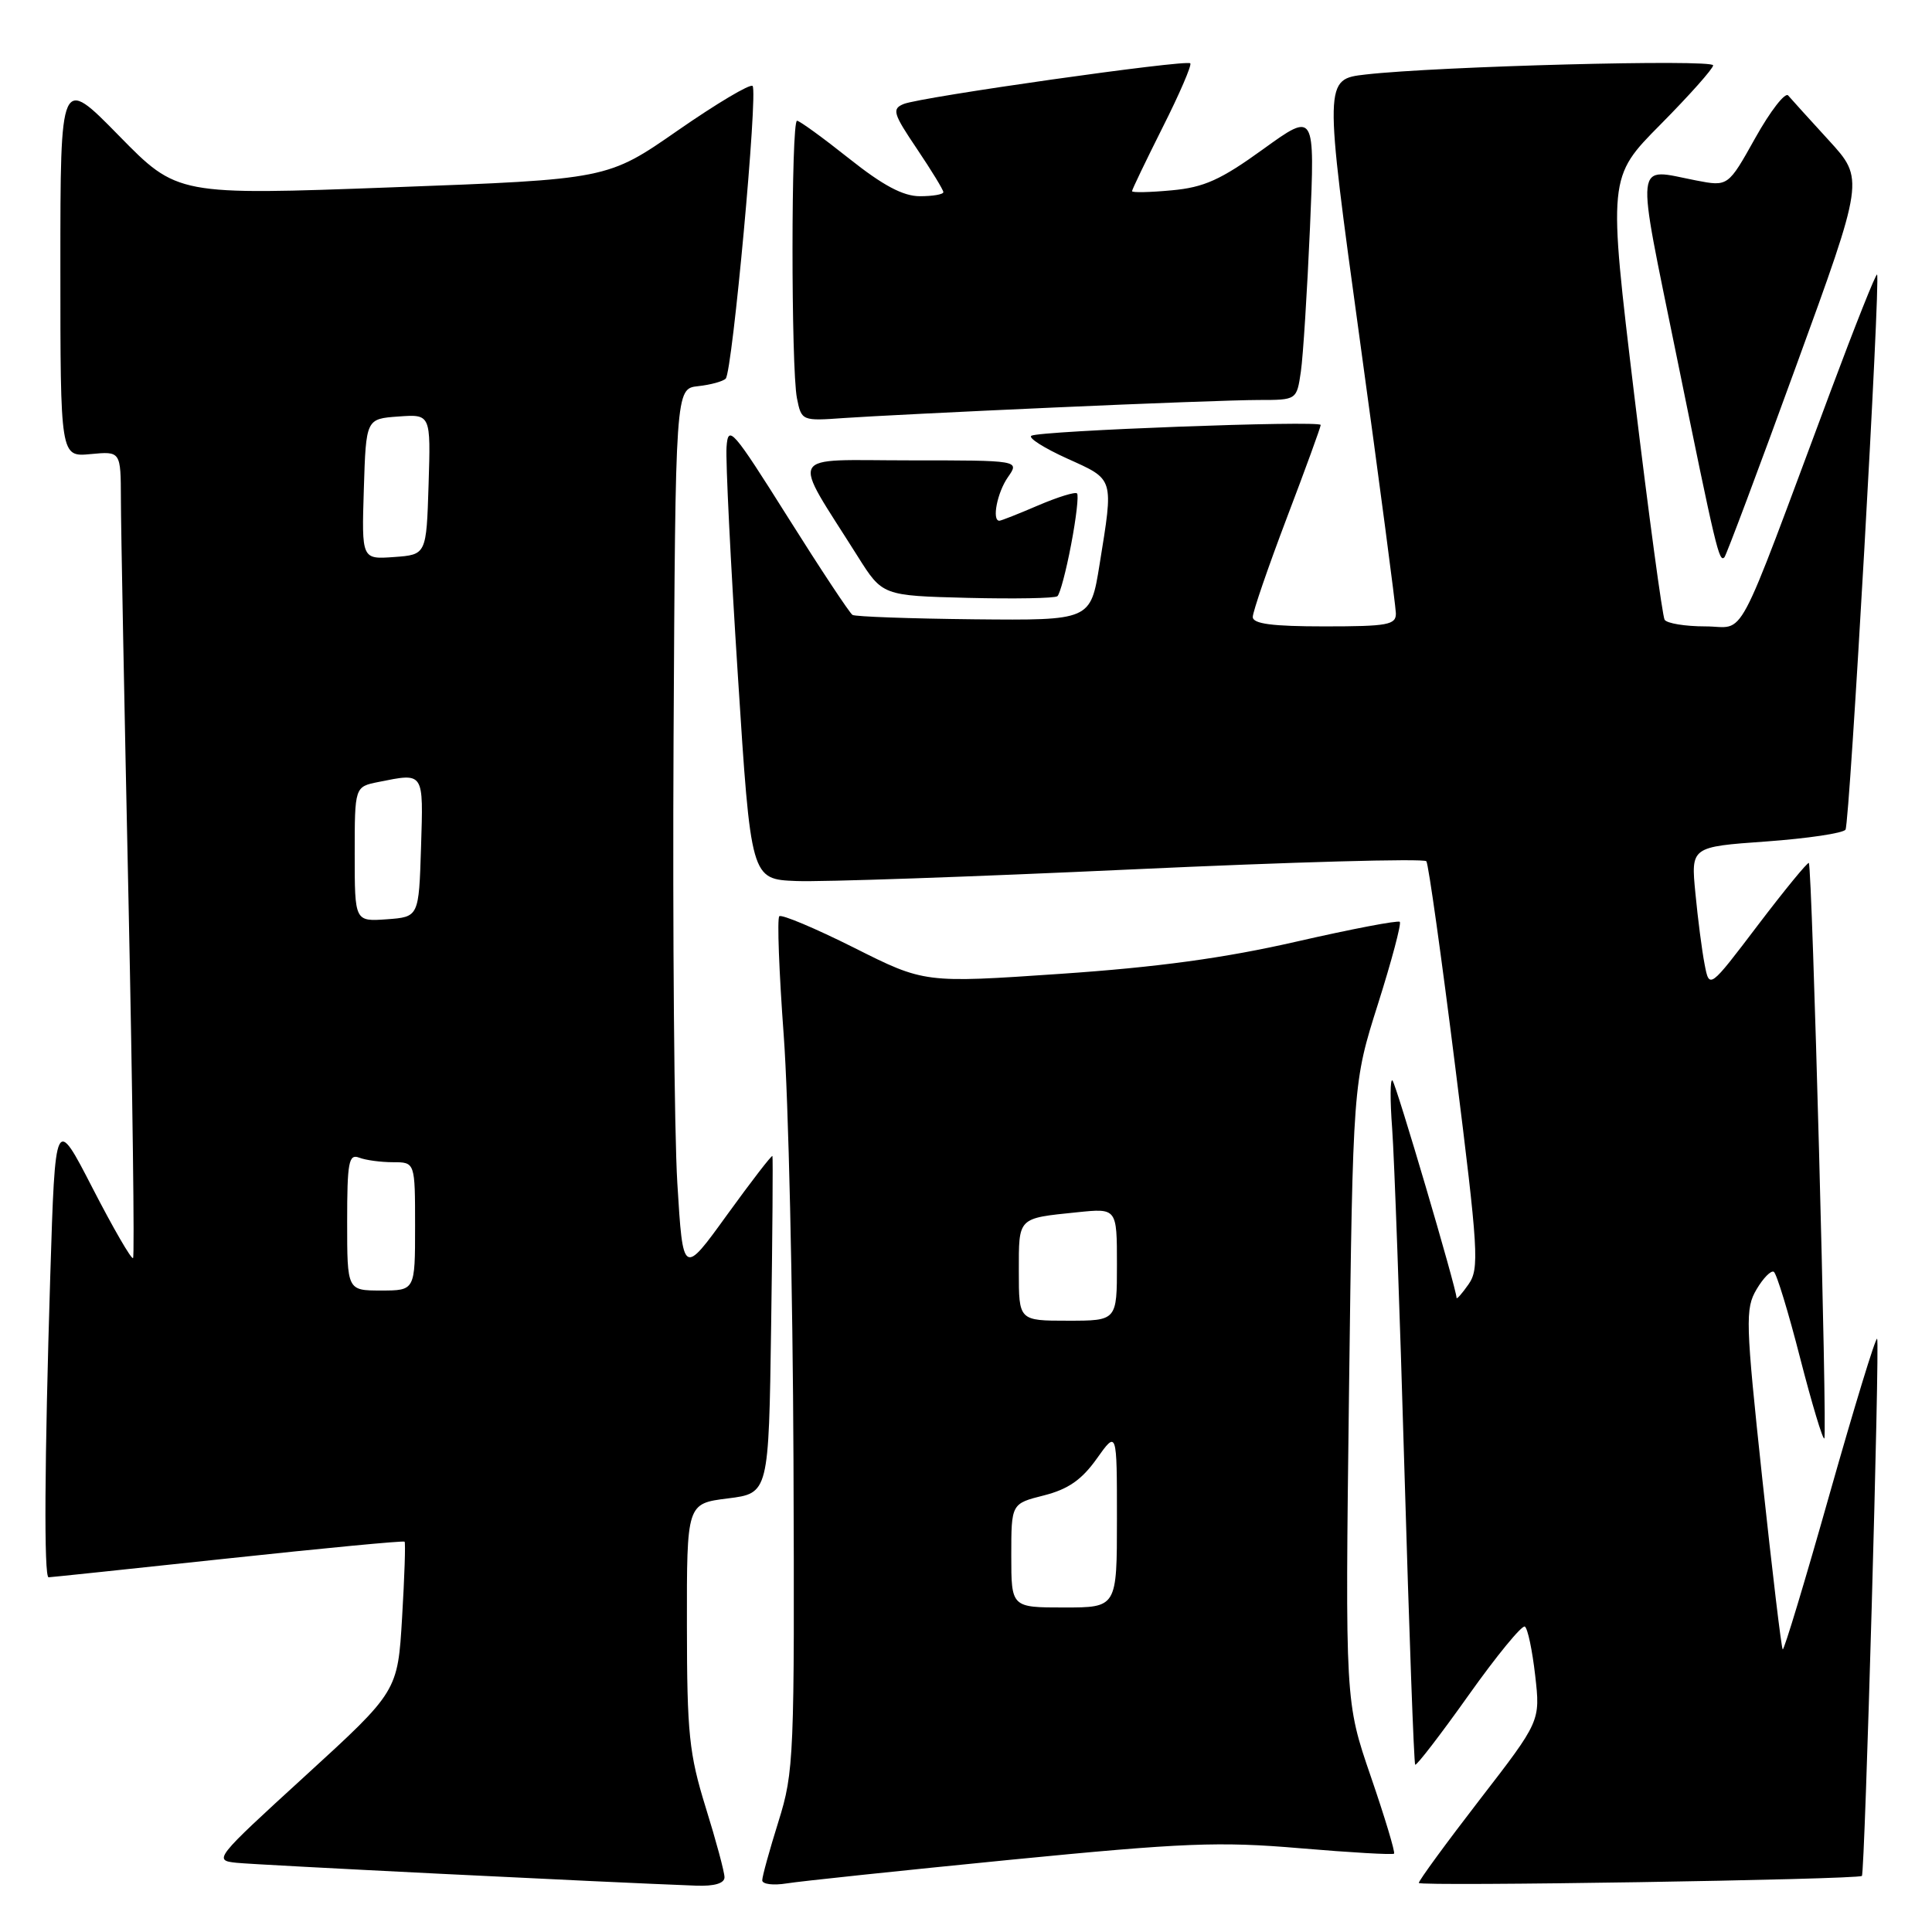 <?xml version="1.0" encoding="UTF-8" standalone="no"?>
<!DOCTYPE svg PUBLIC "-//W3C//DTD SVG 1.1//EN" "http://www.w3.org/Graphics/SVG/1.1/DTD/svg11.dtd" >
<svg xmlns="http://www.w3.org/2000/svg" xmlns:xlink="http://www.w3.org/1999/xlink" version="1.1" viewBox="0 0 256 256">
 <g >
 <path fill="currentColor"
d=" M 96.00 248.75 C 96.00 248.06 94.88 243.90 93.51 239.50 C 91.31 232.39 91.03 229.71 91.02 215.37 C 91.00 199.23 91.00 199.23 96.43 198.55 C 101.86 197.87 101.86 197.87 102.18 175.69 C 102.36 163.48 102.43 153.36 102.35 153.18 C 102.27 153.01 99.57 156.51 96.35 160.96 C 90.50 169.06 90.50 169.06 89.75 156.78 C 89.34 150.03 89.12 123.58 89.25 98.00 C 89.50 51.50 89.50 51.50 92.50 51.17 C 94.15 50.99 95.80 50.54 96.16 50.17 C 97.05 49.26 100.46 12.13 99.72 11.39 C 99.40 11.07 94.95 13.72 89.82 17.28 C 80.50 23.76 80.50 23.76 52.00 24.82 C 23.50 25.88 23.50 25.88 15.75 17.97 C 8.00 10.06 8.00 10.06 8.00 35.31 C 8.00 60.55 8.00 60.55 12.00 60.17 C 16.00 59.79 16.00 59.79 16.02 66.14 C 16.02 69.64 16.48 93.61 17.03 119.41 C 17.57 145.21 17.84 166.49 17.63 166.70 C 17.42 166.92 15.01 162.76 12.28 157.46 C 7.32 147.82 7.32 147.82 6.66 169.07 C 5.90 193.67 5.81 209.00 6.44 209.00 C 6.68 209.00 17.34 207.88 30.12 206.51 C 42.90 205.14 53.47 204.13 53.61 204.28 C 53.75 204.42 53.60 208.94 53.28 214.32 C 52.70 224.11 52.70 224.11 40.45 235.31 C 28.41 246.31 28.26 246.51 31.35 246.83 C 34.00 247.11 80.36 249.42 92.25 249.86 C 94.66 249.95 96.00 249.55 96.00 248.75 Z  M 133.79 246.44 C 156.90 244.17 161.55 243.99 172.24 244.90 C 178.93 245.47 184.54 245.79 184.72 245.62 C 184.89 245.44 183.51 240.84 181.64 235.40 C 178.24 225.50 178.24 225.50 178.75 184.50 C 179.27 143.50 179.27 143.50 182.59 133.03 C 184.41 127.28 185.71 122.38 185.48 122.15 C 185.25 121.92 179.08 123.10 171.78 124.77 C 162.25 126.95 153.41 128.16 140.50 129.04 C 122.50 130.27 122.50 130.27 113.15 125.57 C 108.00 122.99 103.55 121.12 103.26 121.41 C 102.96 121.70 103.23 128.82 103.85 137.22 C 104.47 145.62 105.05 170.95 105.14 193.50 C 105.29 232.88 105.21 234.77 103.15 241.36 C 101.97 245.13 101.00 248.63 101.00 249.15 C 101.00 249.67 102.46 249.85 104.25 249.56 C 106.04 249.27 119.33 247.87 133.79 246.44 Z  M 246.71 248.57 C 247.11 248.27 249.10 177.77 248.73 177.39 C 248.52 177.19 245.70 186.44 242.44 197.94 C 239.19 209.45 236.39 218.72 236.22 218.55 C 236.04 218.38 234.83 208.19 233.51 195.92 C 231.29 175.15 231.24 173.41 232.75 170.85 C 233.64 169.34 234.67 168.30 235.04 168.52 C 235.41 168.75 236.98 173.90 238.53 179.96 C 240.09 186.02 241.53 190.81 241.73 190.60 C 242.15 190.18 240.13 114.79 239.68 114.35 C 239.53 114.20 236.50 117.89 232.95 122.56 C 226.50 131.06 226.50 131.06 225.87 127.78 C 225.52 125.98 224.97 121.74 224.65 118.36 C 224.05 112.21 224.05 112.21 234.03 111.50 C 239.52 111.10 244.25 110.40 244.54 109.93 C 245.10 109.03 249.20 36.86 248.72 36.38 C 248.56 36.23 245.80 43.17 242.58 51.80 C 229.63 86.47 231.48 83.00 225.97 83.00 C 223.30 83.00 220.87 82.60 220.57 82.12 C 220.28 81.64 218.47 68.25 216.55 52.37 C 213.08 23.50 213.08 23.50 220.04 16.48 C 223.87 12.61 227.00 9.09 227.00 8.66 C 227.00 7.82 190.53 8.78 180.97 9.87 C 175.44 10.50 175.44 10.50 180.18 45.00 C 182.79 63.98 184.94 80.29 184.96 81.25 C 185.00 82.80 183.90 83.00 175.50 83.00 C 168.57 83.00 166.00 82.66 166.00 81.75 C 166.00 81.06 168.03 75.17 170.50 68.65 C 172.98 62.14 175.00 56.58 175.00 56.31 C 175.00 55.68 137.80 57.07 136.66 57.74 C 136.20 58.01 138.34 59.37 141.41 60.76 C 147.69 63.60 147.57 63.19 145.69 74.85 C 144.50 82.21 144.50 82.21 129.08 82.06 C 120.60 81.97 113.34 81.71 112.96 81.48 C 112.58 81.24 108.72 75.41 104.38 68.51 C 97.06 56.88 96.48 56.21 96.27 59.24 C 96.14 61.03 96.81 74.65 97.77 89.50 C 99.50 116.50 99.50 116.50 105.50 116.74 C 108.80 116.88 128.82 116.18 150.00 115.20 C 171.18 114.22 188.73 113.73 189.00 114.12 C 189.28 114.50 191.00 126.77 192.83 141.38 C 195.90 165.85 196.04 168.11 194.58 170.19 C 193.71 171.43 193.00 172.23 193.00 171.97 C 193.00 170.79 185.00 143.67 184.51 143.17 C 184.20 142.87 184.18 145.74 184.47 149.56 C 184.75 153.38 185.49 173.82 186.10 195.00 C 186.72 216.18 187.35 233.65 187.52 233.83 C 187.68 234.01 190.87 229.87 194.59 224.63 C 198.31 219.39 201.67 215.30 202.05 215.53 C 202.43 215.76 203.04 218.68 203.42 222.01 C 204.11 228.06 204.11 228.06 196.05 238.49 C 191.62 244.23 188.00 249.18 188.00 249.50 C 188.00 249.98 246.06 249.06 246.71 248.57 Z  M 141.93 72.15 C 142.60 68.66 142.95 65.61 142.71 65.38 C 142.48 65.14 140.16 65.86 137.56 66.97 C 134.96 68.09 132.65 69.00 132.42 69.00 C 131.40 69.00 132.14 65.24 133.56 63.22 C 135.11 61.00 135.11 61.00 120.48 61.00 C 104.02 61.00 104.77 59.61 113.65 73.72 C 116.93 78.93 116.93 78.93 128.22 79.22 C 134.42 79.37 139.78 79.28 140.11 79.00 C 140.45 78.72 141.27 75.64 141.93 72.15 Z  M 237.97 48.57 C 247.02 23.73 247.02 23.73 242.35 18.62 C 239.77 15.80 237.34 13.12 236.94 12.65 C 236.54 12.19 234.58 14.71 232.59 18.27 C 228.98 24.73 228.98 24.73 224.74 23.91 C 216.49 22.31 216.70 20.40 222.17 47.25 C 227.40 72.91 227.79 74.54 228.49 73.85 C 228.73 73.61 233.00 62.23 237.97 48.57 Z  M 139.63 54.00 C 151.80 53.45 164.02 53.00 166.79 53.00 C 171.82 53.00 171.82 53.00 172.37 49.25 C 172.67 47.19 173.21 38.59 173.58 30.15 C 174.24 14.81 174.24 14.81 167.37 19.77 C 161.75 23.83 159.55 24.83 155.25 25.22 C 152.36 25.49 150.00 25.54 150.00 25.33 C 150.00 25.12 151.83 21.32 154.06 16.87 C 156.30 12.43 157.94 8.61 157.72 8.39 C 157.19 7.86 122.01 12.85 119.74 13.78 C 118.16 14.43 118.34 15.04 121.49 19.71 C 123.42 22.58 125.00 25.16 125.00 25.46 C 125.00 25.76 123.60 26.00 121.89 26.00 C 119.67 26.00 117.00 24.58 112.50 21.00 C 109.04 18.25 105.94 16.00 105.61 16.00 C 104.82 16.00 104.81 48.82 105.60 52.77 C 106.20 55.77 106.26 55.79 111.85 55.39 C 114.96 55.17 127.46 54.54 139.63 54.00 Z  M 46.00 161.89 C 46.00 154.00 46.21 152.87 47.58 153.39 C 48.45 153.73 50.48 154.00 52.08 154.00 C 55.00 154.00 55.00 154.00 55.00 162.50 C 55.00 171.00 55.00 171.00 50.50 171.00 C 46.00 171.00 46.00 171.00 46.00 161.89 Z  M 47.00 113.18 C 47.00 104.25 47.00 104.25 50.13 103.62 C 56.24 102.40 56.10 102.19 55.79 112.25 C 55.50 121.50 55.50 121.50 51.25 121.81 C 47.00 122.11 47.00 122.11 47.00 113.18 Z  M 48.21 64.81 C 48.50 55.50 48.50 55.50 52.79 55.19 C 57.08 54.88 57.08 54.88 56.79 64.19 C 56.50 73.50 56.50 73.50 52.21 73.81 C 47.92 74.12 47.92 74.12 48.21 64.81 Z  M 134.00 206.12 C 134.00 199.24 134.00 199.24 138.32 198.15 C 141.52 197.34 143.33 196.09 145.32 193.29 C 148.00 189.52 148.00 189.52 148.00 201.26 C 148.00 213.00 148.00 213.00 141.00 213.00 C 134.00 213.00 134.00 213.00 134.00 206.12 Z  M 135.00 168.47 C 135.00 161.23 134.79 161.45 142.75 160.63 C 148.00 160.09 148.00 160.09 148.00 167.55 C 148.00 175.00 148.00 175.00 141.50 175.00 C 135.00 175.00 135.00 175.00 135.00 168.47 Z "/>
</g>
</svg>